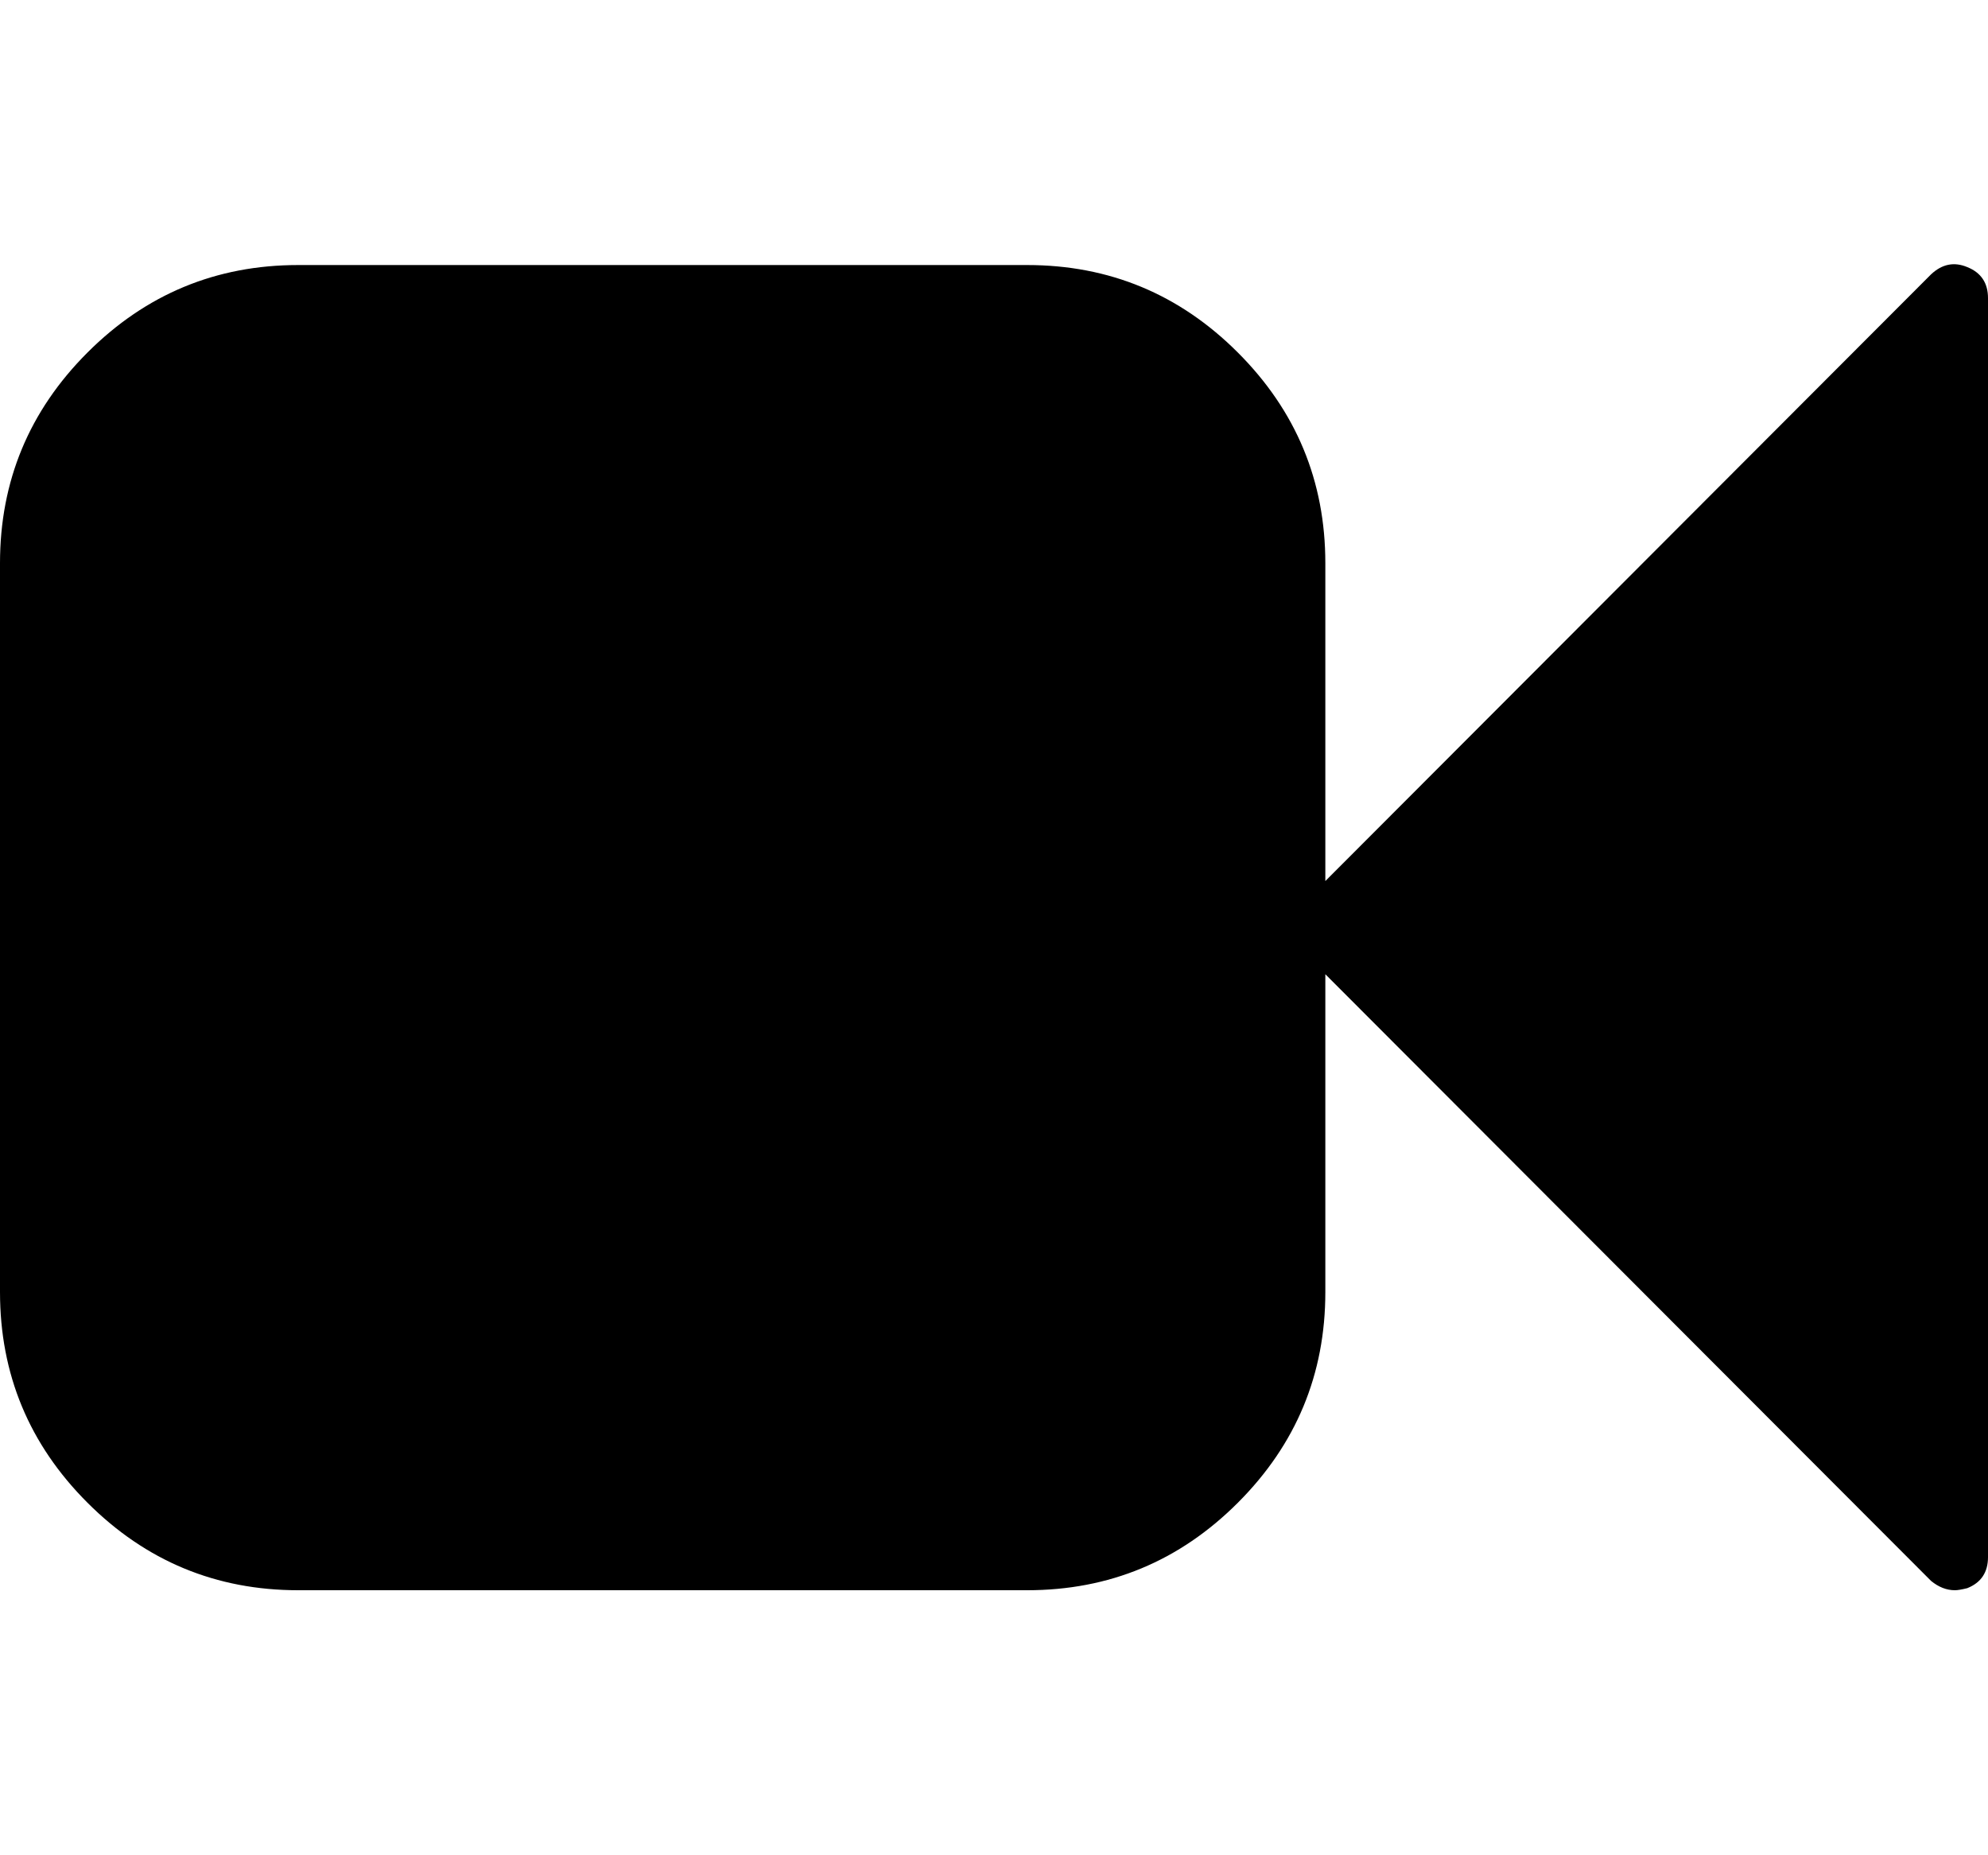 <svg height="1000px" width="1071.429px" xmlns="http://www.w3.org/2000/svg">
  <g>
    <path d="M0 696.429c0 0 0 -392.857 0 -392.857c0 -44.271 15.718 -82.124 47.154 -113.56c31.436 -31.436 69.289 -47.154 113.56 -47.154c0 0 392.857 0 392.857 0c44.271 0 82.125 15.718 113.561 47.154c31.436 31.436 47.154 69.289 47.154 113.56c0 0 0 171.317 0 171.317c0 0 326.451 -327.009 326.451 -327.009c5.952 -5.58 12.462 -6.883 19.531 -3.906c7.44 2.976 11.161 8.556 11.161 16.741c0 0 0 678.571 0 678.571c0 8.185 -3.721 13.765 -11.161 16.741c-2.976 0.744 -5.208 1.116 -6.697 1.116c-4.464 0 -8.742 -1.674 -12.834 -5.022c0 0 -326.451 -327.009 -326.451 -327.009c0 0 0 171.317 0 171.317c0 44.271 -15.718 82.124 -47.154 113.56c-31.436 31.436 -69.29 47.154 -113.561 47.154c0 0 -392.857 0 -392.857 0c-44.271 0 -82.124 -15.718 -113.56 -47.154c-31.436 -31.436 -47.154 -69.289 -47.154 -113.56c0 0 0 0 0 0" />
  </g>
</svg>